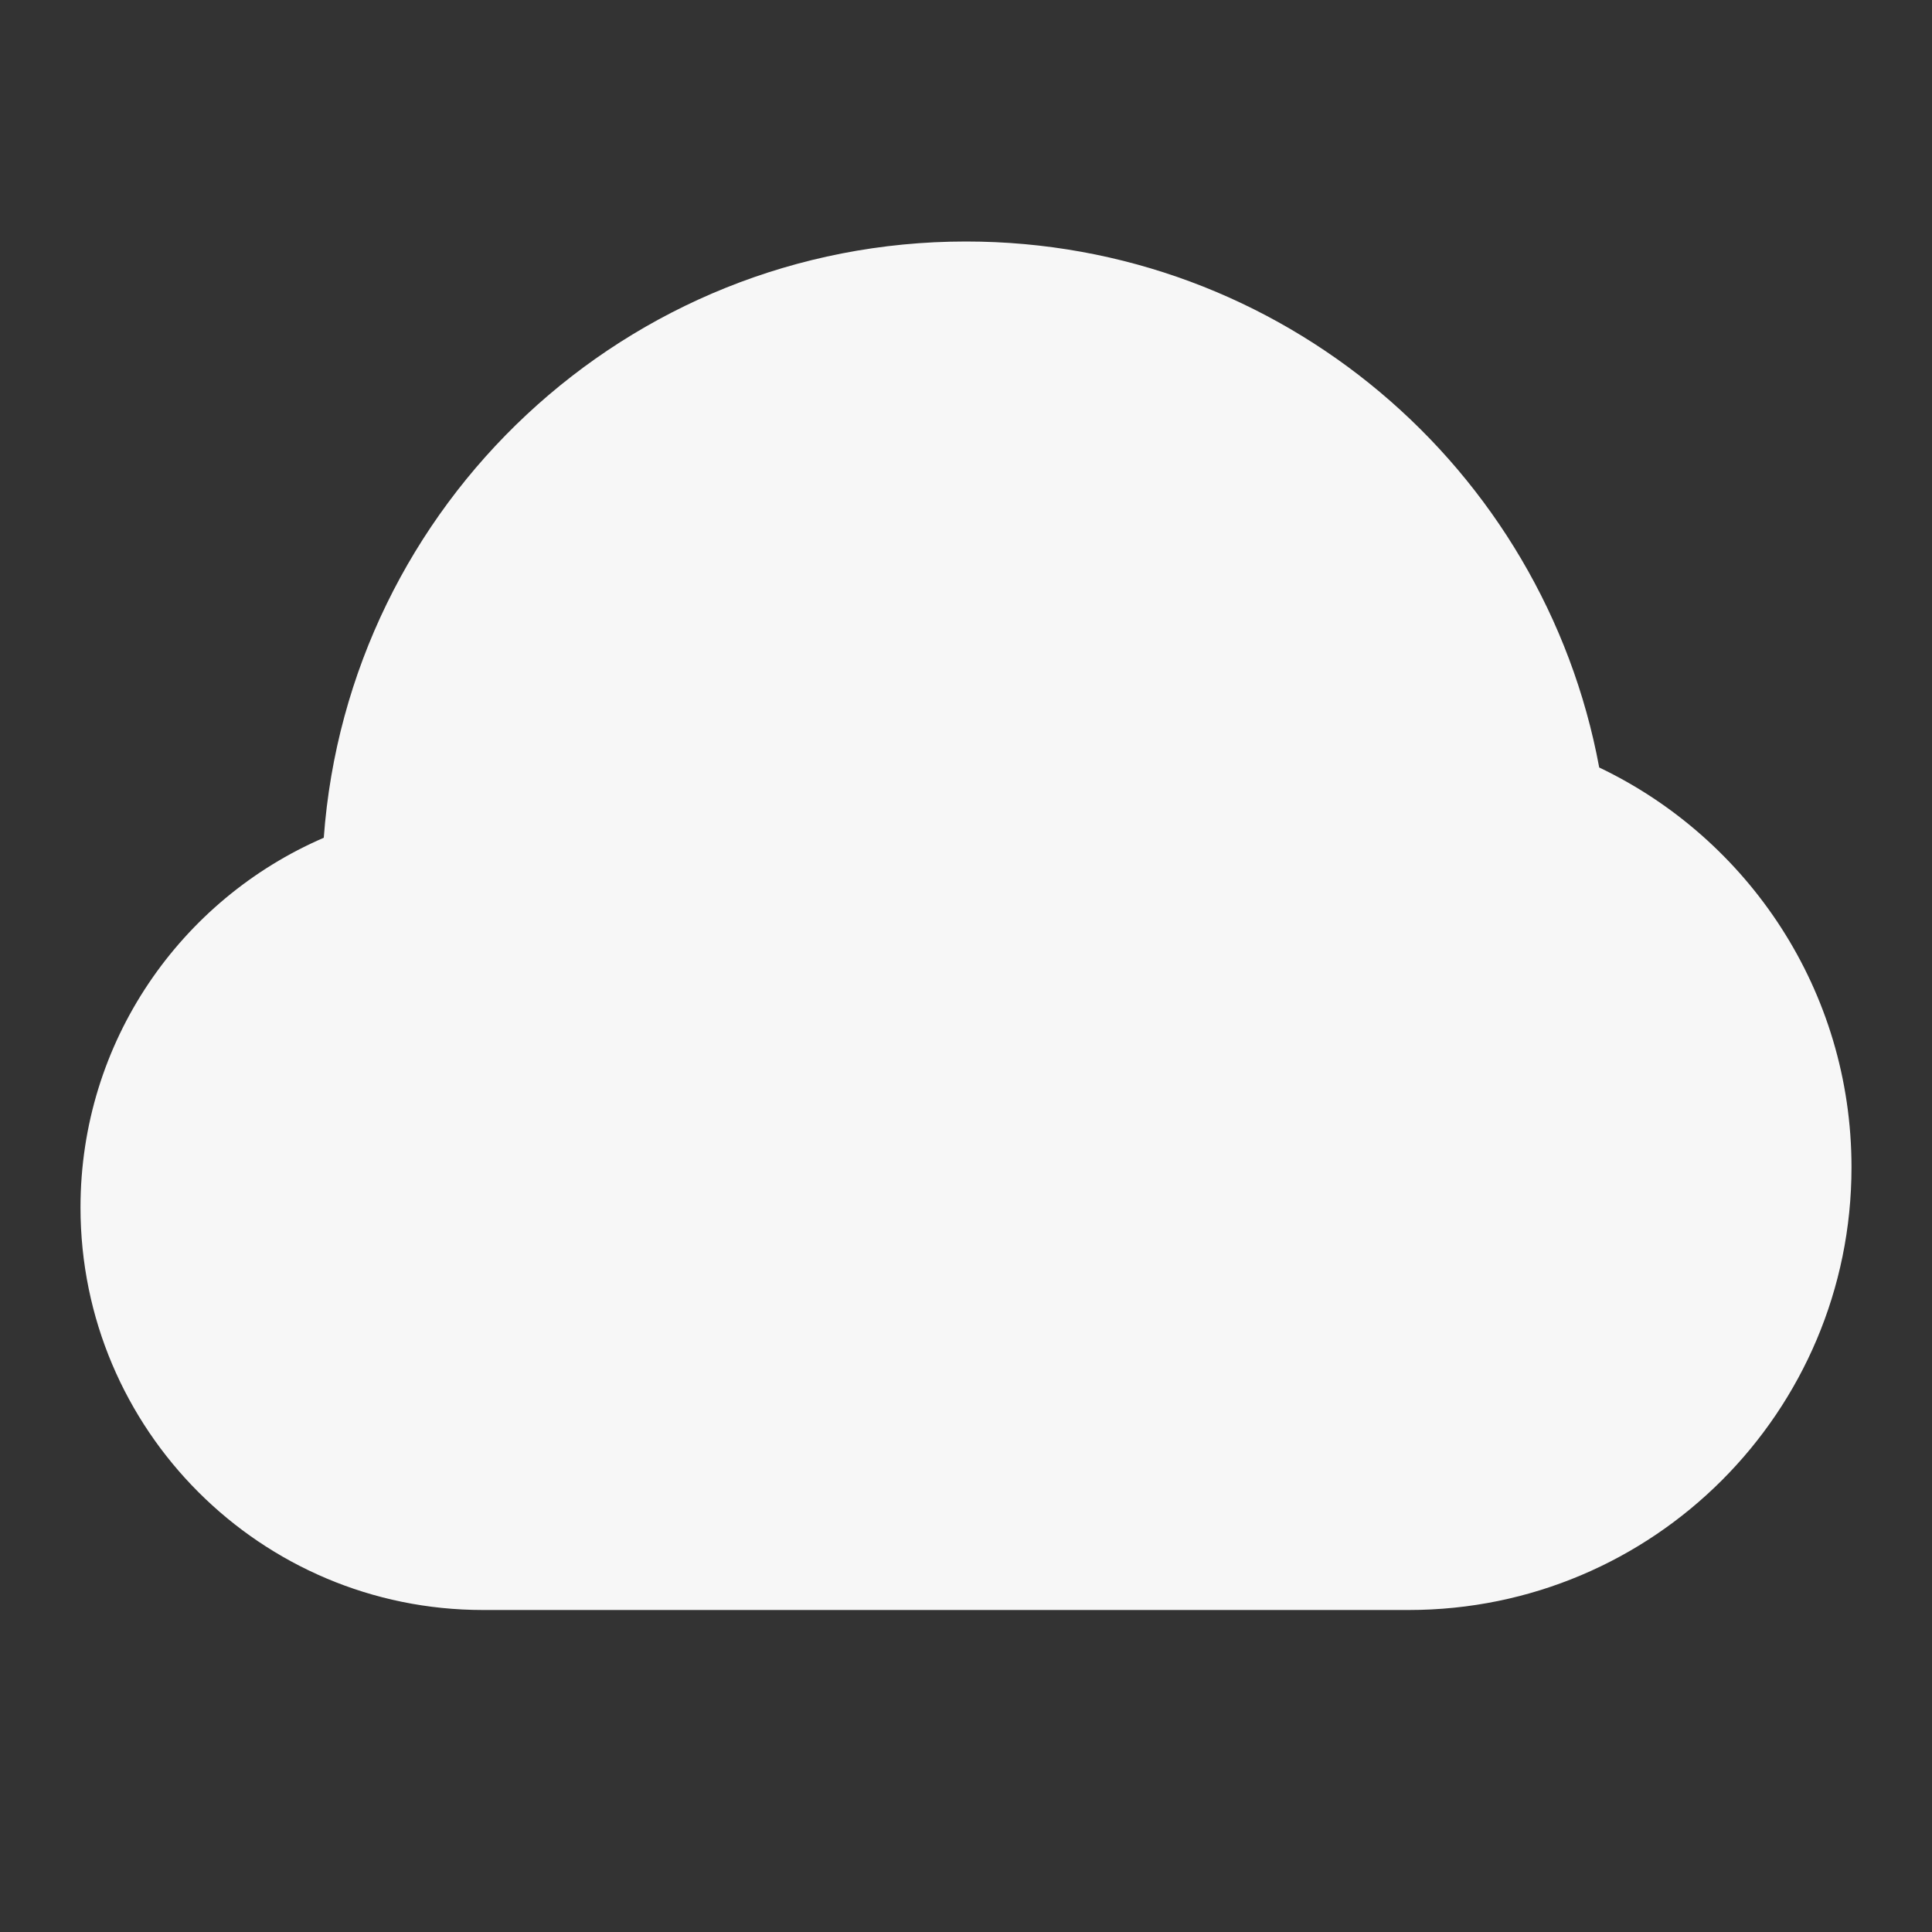 <svg width="24" height="24" xmlns="http://www.w3.org/2000/svg" viewBox="0 0 24 24"><rect x="0" y="0" width="24" height="24" fill="#333333" stroke="none"/><title>cloud 02</title><g fill="none" class="nc-icon-wrapper"><path d="M12 3C7.781 3 4.325 6.266 4.022 10.407C2.245 11.174 1 12.94 1 15C1 17.761 3.239 20 6 20H17.5C20.538 20 23 17.538 23 14.5C23 12.308 21.718 10.418 19.866 9.534C19.177 5.815 15.918 3 12 3Z" fill="#F7F7F7"></path></g></svg>